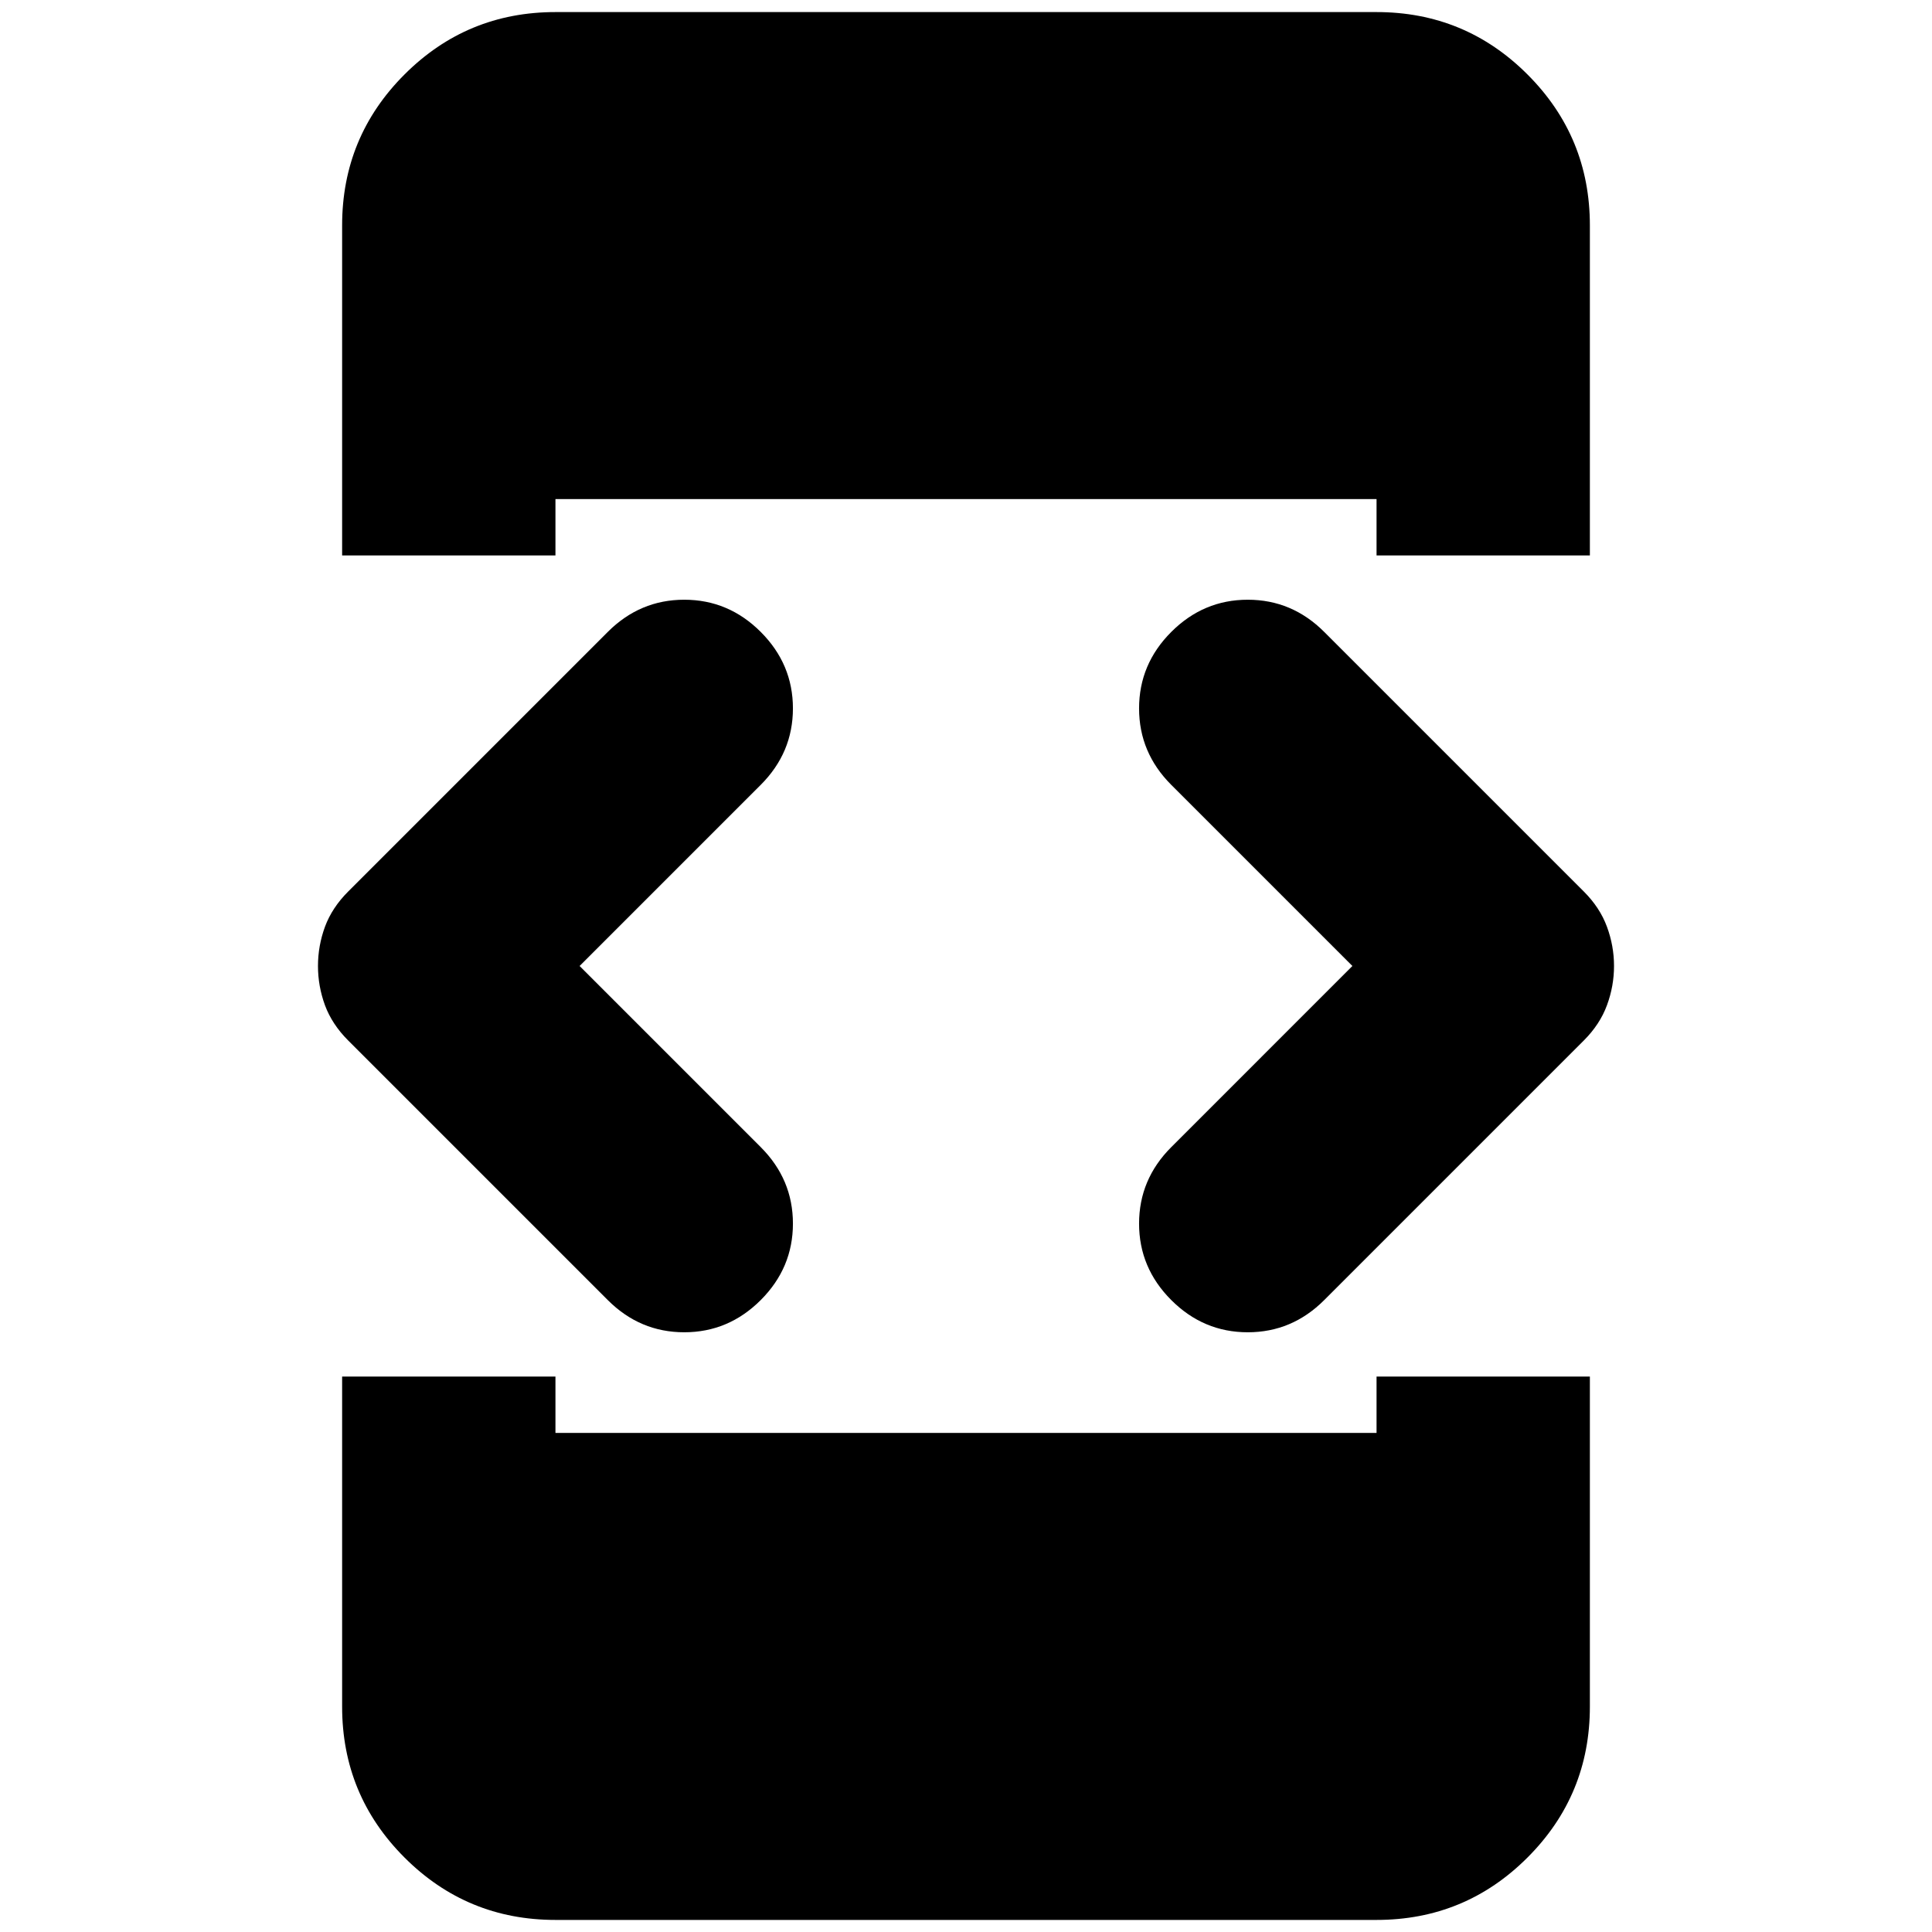 <svg xmlns="http://www.w3.org/2000/svg" height="24" width="24"><path d="M4.25 6.9V2.8q0-1.1.775-1.875Q5.8.15 6.9.15h10.2q1.1 0 1.875.775.775.775.775 1.875v4.1H17.1v-.7H6.9v.7ZM6.9 23.85q-1.1 0-1.875-.775Q4.25 22.3 4.25 21.2v-4.1H6.9v.7h10.2v-.7h2.65v4.1q0 1.1-.775 1.875-.775.775-1.875.775Zm7.65-7.7q-.4-.4-.4-.95 0-.55.4-.95L16.8 12l-2.25-2.25q-.4-.4-.4-.95 0-.55.4-.95.4-.4.95-.4.55 0 .95.4l3.225 3.225q.2.2.287.437.088.238.088.488t-.088.488q-.087.237-.287.437L16.45 16.15q-.4.4-.95.4-.55 0-.95-.4Zm-7 0-3.225-3.225q-.2-.2-.288-.437Q3.95 12.25 3.95 12t.087-.488q.088-.237.288-.437L7.55 7.85q.4-.4.95-.4.55 0 .95.4.4.4.4.95 0 .55-.4.95L7.2 12l2.25 2.25q.4.4.4.95 0 .55-.4.95-.4.4-.95.4-.55 0-.95-.4Z"/></svg>